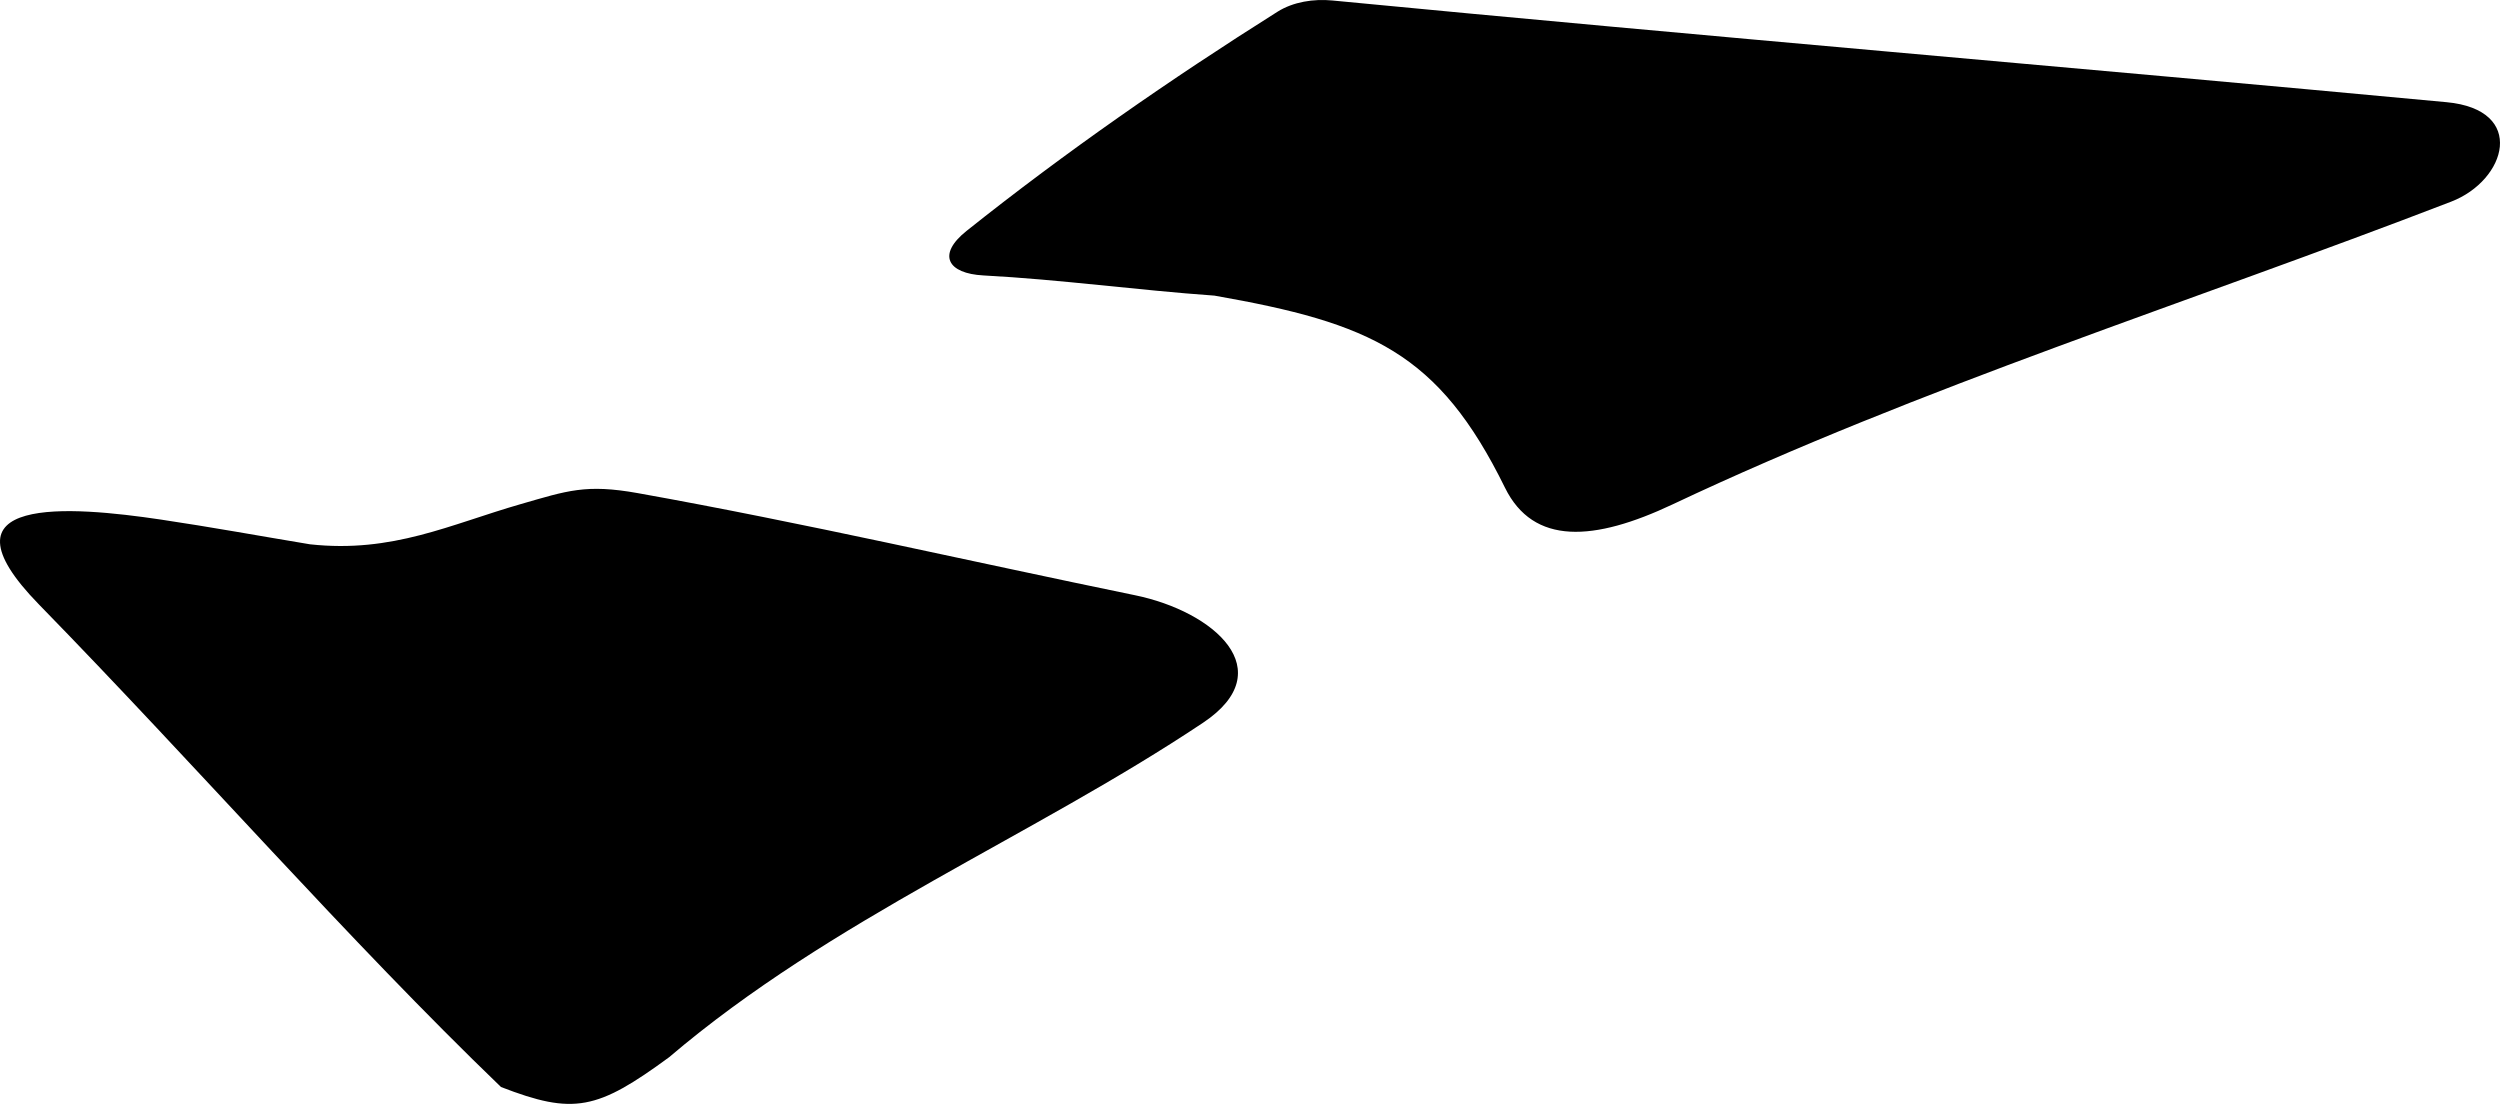 <?xml version="1.0" encoding="utf-8"?>
<!-- Generator: Adobe Illustrator 16.0.0, SVG Export Plug-In . SVG Version: 6.00 Build 0)  -->
<!DOCTYPE svg PUBLIC "-//W3C//DTD SVG 1.1//EN" "http://www.w3.org/Graphics/SVG/1.1/DTD/svg11.dtd">
<svg version="1.1" id="Layer_1" xmlns="http://www.w3.org/2000/svg" xmlns:xlink="http://www.w3.org/1999/xlink" x="0px" y="0px"
	 width="1255.668px" height="554.451px" viewBox="0 0 1255.668 554.451" enable-background="new 0 0 1255.668 554.451"
	 xml:space="preserve">
<path d="M570.018,298.952c-83.234-17.094-166.062-36.307-249.703-51.276c-26.07-4.665-35.341-1.219-58.686,5.495
	c-35.467,10.189-64.396,24.756-105.926,20.215c-24.956-4.137-49.846-8.695-74.859-12.418
	c-45.333-6.747-115.221-12.643-61.263,42.647c79.925,81.899,155.26,168.396,232.058,242.353
	c36.562,14.169,48.352,11.5,84.408-14.943c81.456-69.39,182.688-110.896,268.229-168.031
	C643.656,336.688,609.768,307.11,570.018,298.952z M1228.781,51.319c-186.897-17.483-371.104-32.921-559.652-51.08
	c-9.312-0.896-19.571,0.668-27.485,5.655c-53.886,33.958-106.369,70.393-156.182,110.091c-14.987,11.944-9.499,21.414,8.509,22.358
	c38.517,2.033,77.521,7.425,116.002,10.14c78.6,13.812,112.547,28.593,145.912,96.446c14.313,29.114,44.764,27.038,84.262,8.382
	C964.803,194.433,1099,152.227,1231.131,101.288C1258.936,90.569,1269.309,55.109,1228.781,51.319z"/>
</svg>
